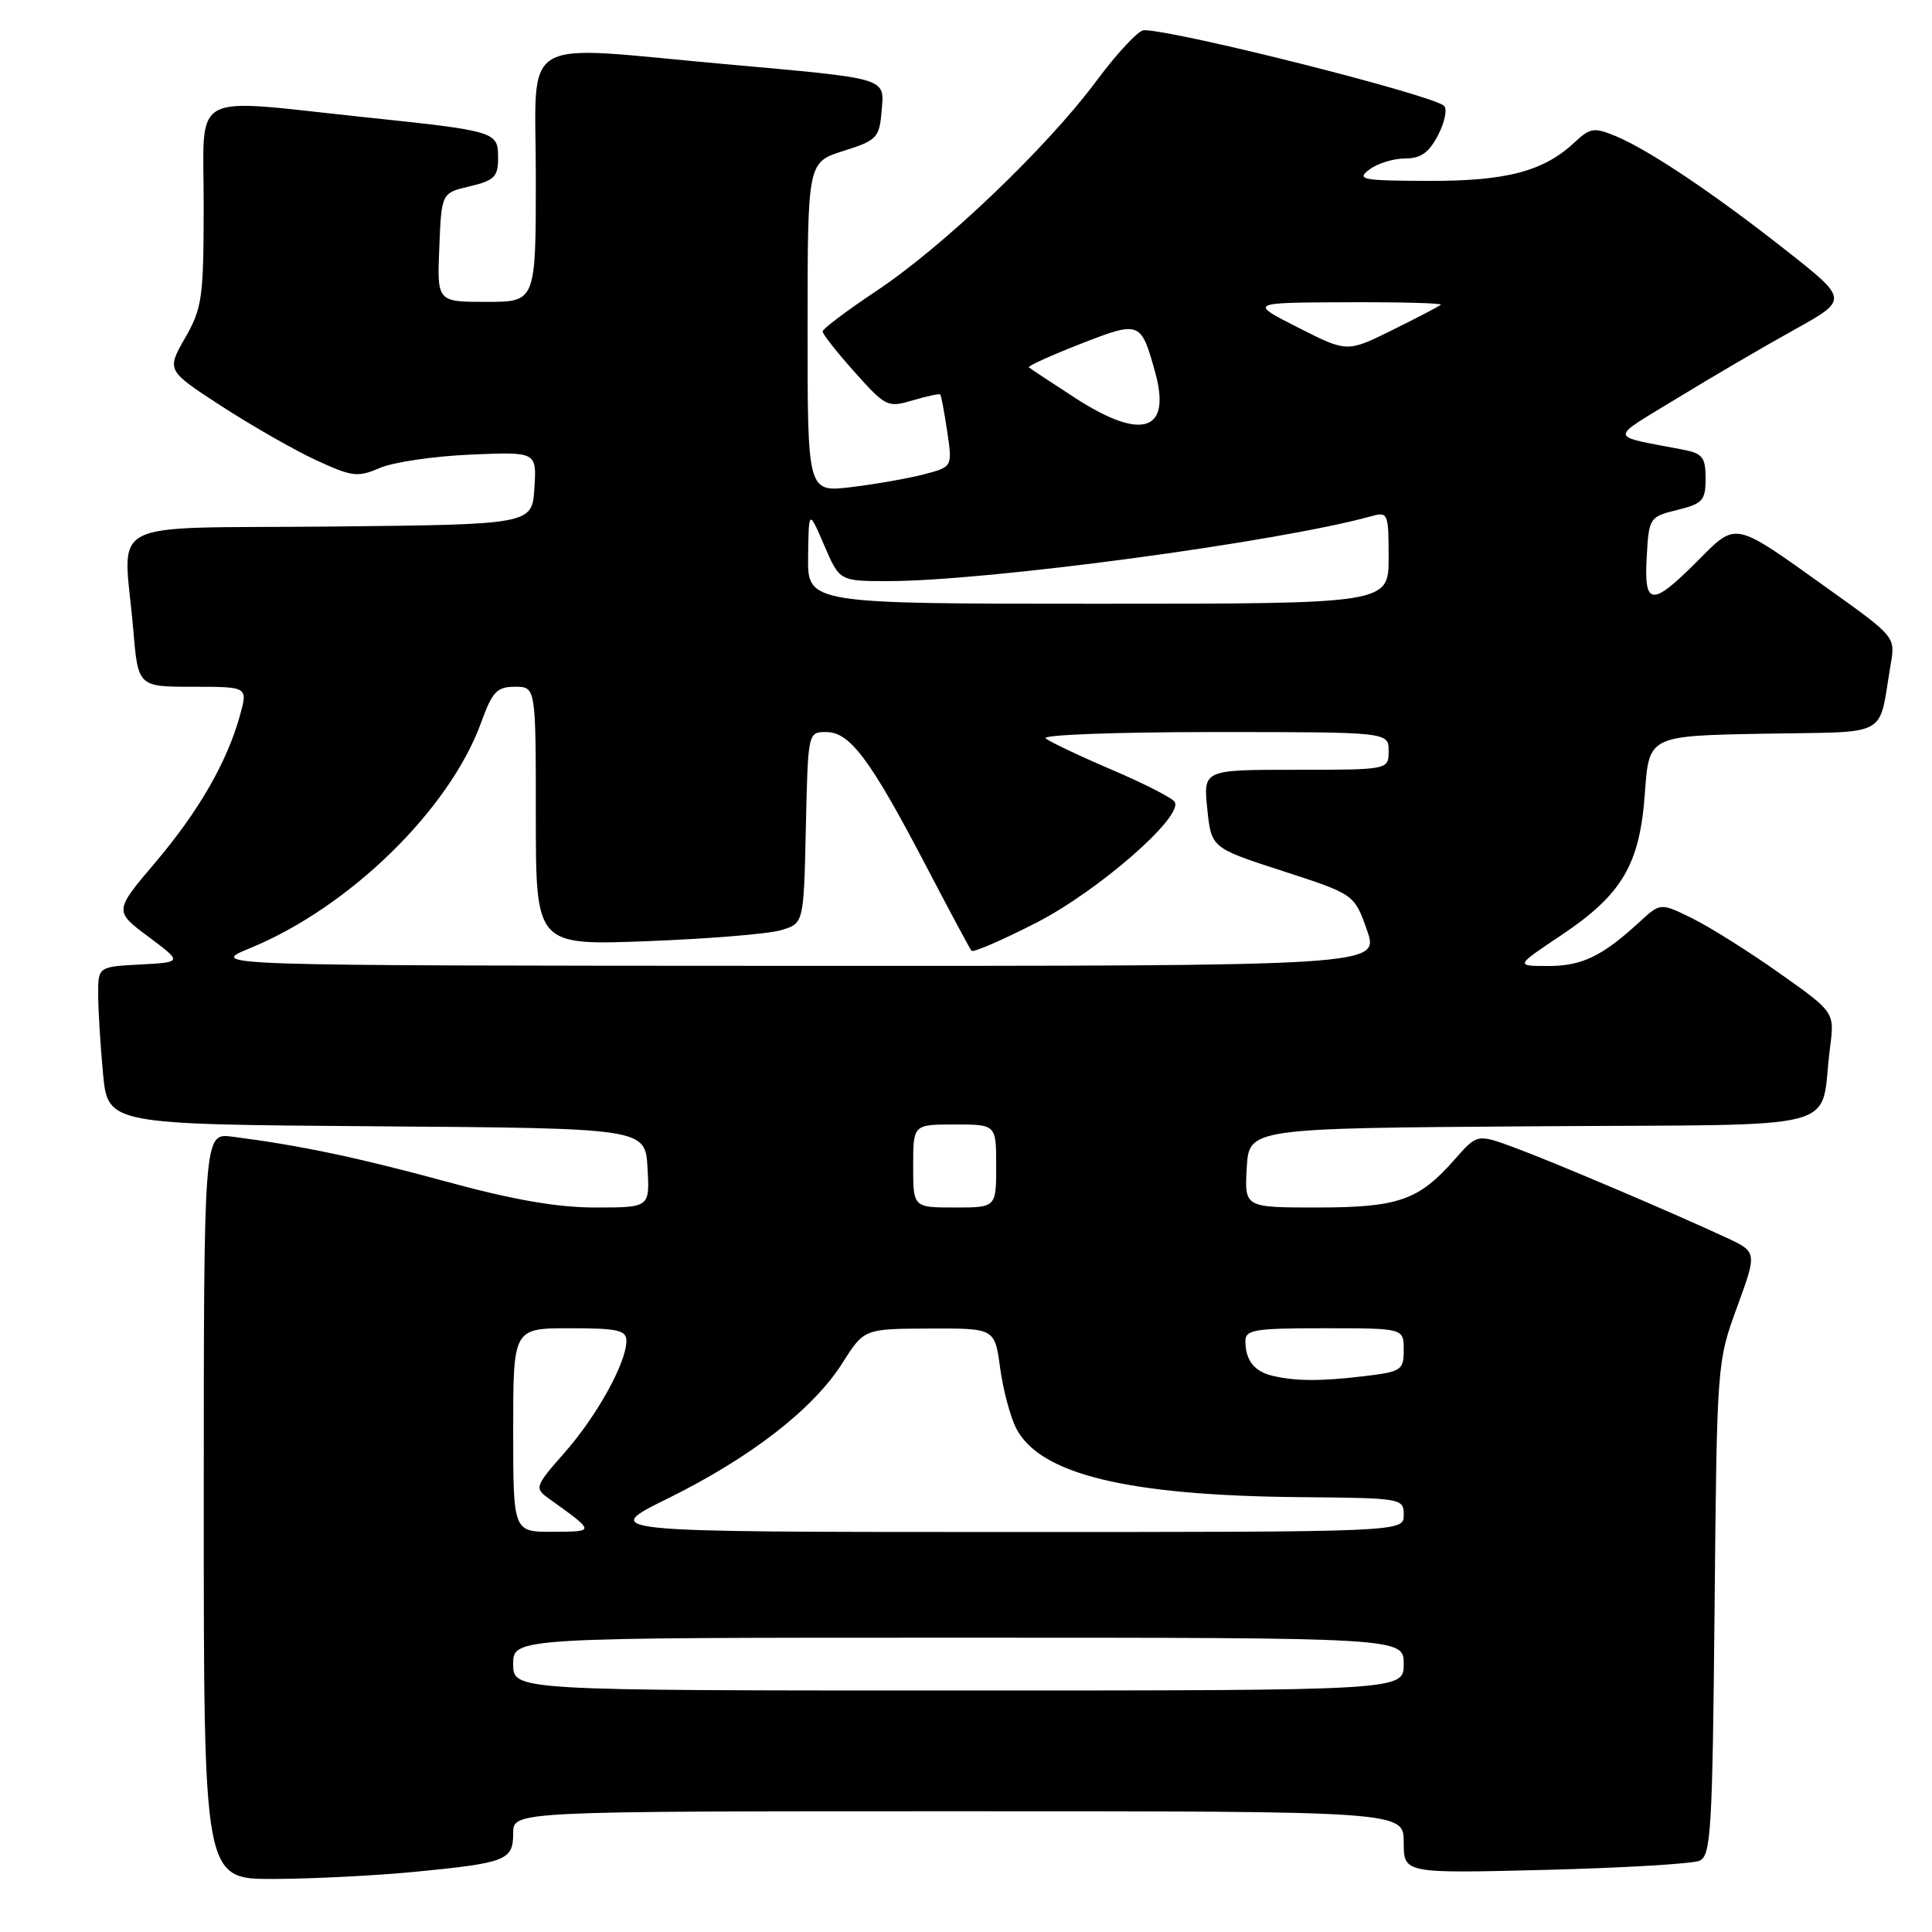 <?xml version="1.0" encoding="UTF-8" standalone="no"?>
<!DOCTYPE svg PUBLIC "-//W3C//DTD SVG 1.1//EN" "http://www.w3.org/Graphics/SVG/1.1/DTD/svg11.dtd" >
<svg xmlns="http://www.w3.org/2000/svg" xmlns:xlink="http://www.w3.org/1999/xlink" version="1.1" viewBox="0 0 256 256">
 <g >
 <path fill="currentColor"
d=" M 55.05 248.02 C 67.12 246.84 68.00 246.50 68.00 242.89 C 68.00 240.00 68.00 240.00 127.00 240.00 C 186.00 240.00 186.00 240.00 186.00 244.12 C 186.00 248.24 186.00 248.24 204.75 247.77 C 215.06 247.51 224.26 246.96 225.19 246.56 C 226.71 245.90 226.91 242.69 227.19 213.17 C 227.50 180.63 227.51 180.47 230.17 173.20 C 232.84 165.89 232.84 165.89 228.67 163.96 C 221.37 160.57 205.67 153.90 200.62 152.04 C 195.73 150.24 195.73 150.24 192.72 153.67 C 187.99 159.05 185.27 160.00 174.50 160.00 C 164.90 160.00 164.90 160.00 165.20 154.75 C 165.50 149.50 165.50 149.50 203.17 149.24 C 245.74 148.94 240.99 150.20 242.49 138.81 C 243.10 134.12 243.10 134.12 235.80 128.96 C 231.79 126.12 226.59 122.85 224.26 121.70 C 220.02 119.61 220.02 119.61 217.26 122.15 C 212.32 126.70 209.63 128.00 205.16 128.00 C 200.77 128.00 200.77 128.00 206.83 123.95 C 214.95 118.53 217.29 114.56 217.96 105.04 C 218.50 97.50 218.50 97.50 233.68 97.22 C 250.72 96.91 248.83 97.96 250.54 87.94 C 251.15 84.41 251.08 84.33 242.33 78.08 C 229.50 68.91 230.20 69.06 224.83 74.43 C 218.84 80.43 217.82 80.32 218.20 73.75 C 218.49 68.59 218.57 68.48 222.25 67.57 C 225.62 66.74 226.00 66.32 226.00 63.40 C 226.00 60.59 225.60 60.08 223.00 59.58 C 212.99 57.65 213.07 58.37 222.23 52.77 C 226.78 49.99 233.75 45.91 237.72 43.71 C 244.94 39.70 244.94 39.70 236.72 33.22 C 227.13 25.66 218.47 19.85 214.05 18.02 C 211.24 16.86 210.70 16.94 208.70 18.81 C 204.56 22.70 199.66 24.00 189.28 23.97 C 180.46 23.94 179.69 23.79 181.44 22.47 C 182.51 21.66 184.63 21.00 186.17 21.00 C 188.27 21.00 189.34 20.24 190.56 17.89 C 191.45 16.17 191.79 14.43 191.34 14.02 C 189.68 12.54 155.81 4.00 151.57 4.00 C 150.86 4.00 148.02 7.04 145.26 10.75 C 138.67 19.61 124.99 32.66 116.10 38.57 C 112.20 41.17 109.00 43.58 109.00 43.92 C 109.00 44.27 110.91 46.70 113.25 49.31 C 117.35 53.90 117.62 54.04 120.93 53.05 C 122.82 52.49 124.47 52.14 124.59 52.27 C 124.71 52.40 125.13 54.61 125.51 57.18 C 126.21 61.87 126.21 61.87 122.35 62.87 C 120.23 63.42 115.91 64.17 112.75 64.55 C 107.00 65.23 107.00 65.23 107.01 43.37 C 107.01 21.50 107.01 21.50 111.76 20.00 C 116.19 18.60 116.52 18.26 116.81 14.78 C 117.19 10.23 117.99 10.47 96.00 8.49 C 68.24 5.99 71.00 4.34 71.00 23.50 C 71.00 40.00 71.00 40.00 64.46 40.00 C 57.91 40.00 57.91 40.00 58.21 32.78 C 58.50 25.57 58.50 25.57 62.25 24.69 C 65.49 23.92 66.00 23.42 66.00 20.97 C 66.00 17.42 65.89 17.38 48.14 15.51 C 24.74 13.05 27.00 11.79 26.99 27.25 C 26.98 39.47 26.79 40.83 24.52 44.79 C 22.07 49.08 22.07 49.08 29.31 53.79 C 33.30 56.38 38.93 59.60 41.83 60.95 C 46.66 63.18 47.39 63.28 50.31 62.01 C 52.06 61.25 57.46 60.45 62.31 60.24 C 71.12 59.86 71.12 59.86 70.81 64.68 C 70.50 69.50 70.50 69.50 43.75 69.77 C 13.16 70.07 16.38 68.40 17.65 83.35 C 18.29 91.00 18.29 91.00 25.57 91.00 C 32.84 91.00 32.84 91.00 31.81 94.75 C 30.09 100.97 26.36 107.46 20.59 114.27 C 15.12 120.72 15.12 120.72 19.65 124.11 C 24.19 127.50 24.19 127.50 18.60 127.80 C 13.00 128.10 13.00 128.10 13.01 131.80 C 13.01 133.83 13.30 138.53 13.65 142.24 C 14.29 148.98 14.29 148.98 49.89 149.24 C 85.50 149.50 85.50 149.50 85.80 154.75 C 86.10 160.00 86.10 160.00 78.90 160.00 C 73.80 160.00 68.01 158.99 59.10 156.56 C 47.34 153.36 39.82 151.78 30.75 150.61 C 27.00 150.13 27.00 150.13 27.00 199.56 C 27.00 249.00 27.00 249.00 36.25 248.97 C 41.34 248.96 49.80 248.53 55.05 248.02 Z  M 68.00 220.50 C 68.00 217.00 68.00 217.00 127.00 217.00 C 186.00 217.00 186.00 217.00 186.00 220.50 C 186.00 224.00 186.00 224.00 127.00 224.00 C 68.00 224.00 68.00 224.00 68.00 220.50 Z  M 68.00 189.50 C 68.00 176.00 68.00 176.00 75.50 176.00 C 81.86 176.00 83.00 176.25 83.00 177.68 C 83.00 180.56 79.10 187.61 74.82 192.47 C 70.92 196.89 70.82 197.19 72.61 198.48 C 78.94 203.04 78.93 202.93 73.25 202.97 C 68.00 203.00 68.00 203.00 68.00 189.50 Z  M 88.50 198.55 C 99.48 193.13 107.76 186.71 111.61 180.63 C 114.50 176.07 114.50 176.07 123.16 176.04 C 131.81 176.00 131.81 176.00 132.52 181.25 C 132.91 184.14 133.87 187.73 134.64 189.24 C 137.77 195.36 149.36 198.17 172.25 198.38 C 185.80 198.50 186.00 198.53 186.00 200.75 C 186.00 203.00 186.00 203.00 132.75 203.00 C 79.50 202.99 79.50 202.99 88.50 198.55 Z  M 168.50 182.27 C 166.17 181.69 165.04 180.21 165.02 177.75 C 165.00 176.19 166.16 176.00 175.50 176.00 C 186.00 176.00 186.00 176.00 186.00 178.86 C 186.00 181.56 185.71 181.76 180.75 182.35 C 174.96 183.05 171.53 183.02 168.50 182.27 Z  M 121.00 154.50 C 121.00 149.00 121.00 149.00 126.50 149.00 C 132.00 149.00 132.00 149.00 132.00 154.50 C 132.00 160.00 132.00 160.00 126.50 160.00 C 121.00 160.00 121.00 160.00 121.00 154.50 Z  M 33.17 125.62 C 46.31 120.22 59.57 107.26 63.75 95.75 C 65.24 91.64 65.84 91.00 68.23 91.00 C 71.00 91.00 71.00 91.00 71.00 108.14 C 71.00 125.27 71.00 125.27 85.75 124.71 C 93.86 124.40 101.85 123.75 103.50 123.25 C 106.50 122.36 106.50 122.36 106.78 109.68 C 107.06 97.01 107.06 97.00 109.48 97.00 C 112.61 97.00 115.30 100.59 122.58 114.50 C 125.74 120.55 128.51 125.72 128.73 125.98 C 128.95 126.25 132.81 124.57 137.31 122.27 C 145.56 118.04 156.85 108.18 155.65 106.25 C 155.33 105.73 151.56 103.80 147.28 101.98 C 143.00 100.15 139.07 98.28 138.55 97.83 C 138.03 97.37 148.04 97.00 160.80 97.00 C 184.00 97.00 184.00 97.00 184.00 99.50 C 184.00 102.00 184.00 102.00 171.72 102.00 C 159.44 102.00 159.44 102.00 159.97 107.17 C 160.50 112.35 160.50 112.35 169.98 115.42 C 179.46 118.50 179.46 118.50 181.13 123.25 C 182.80 128.00 182.80 128.00 105.15 127.98 C 27.50 127.95 27.50 127.95 33.17 125.62 Z  M 107.08 73.75 C 107.16 67.50 107.16 67.50 109.21 72.25 C 111.25 77.00 111.25 77.00 117.65 77.00 C 130.84 77.00 169.34 71.83 181.75 68.39 C 183.91 67.79 184.00 68.02 184.00 73.88 C 184.00 80.00 184.00 80.00 145.50 80.00 C 107.00 80.00 107.00 80.00 107.08 73.75 Z  M 142.57 52.80 C 139.31 50.69 136.50 48.83 136.33 48.67 C 136.17 48.50 139.23 47.11 143.14 45.58 C 151.07 42.49 151.18 42.53 153.07 49.35 C 155.23 57.16 151.32 58.44 142.57 52.80 Z  M 172.00 43.40 C 165.50 40.10 165.50 40.10 178.42 40.05 C 185.52 40.02 191.15 40.17 190.92 40.38 C 190.69 40.59 187.80 42.10 184.50 43.73 C 178.50 46.70 178.50 46.70 172.00 43.40 Z "/>
</g>
</svg>